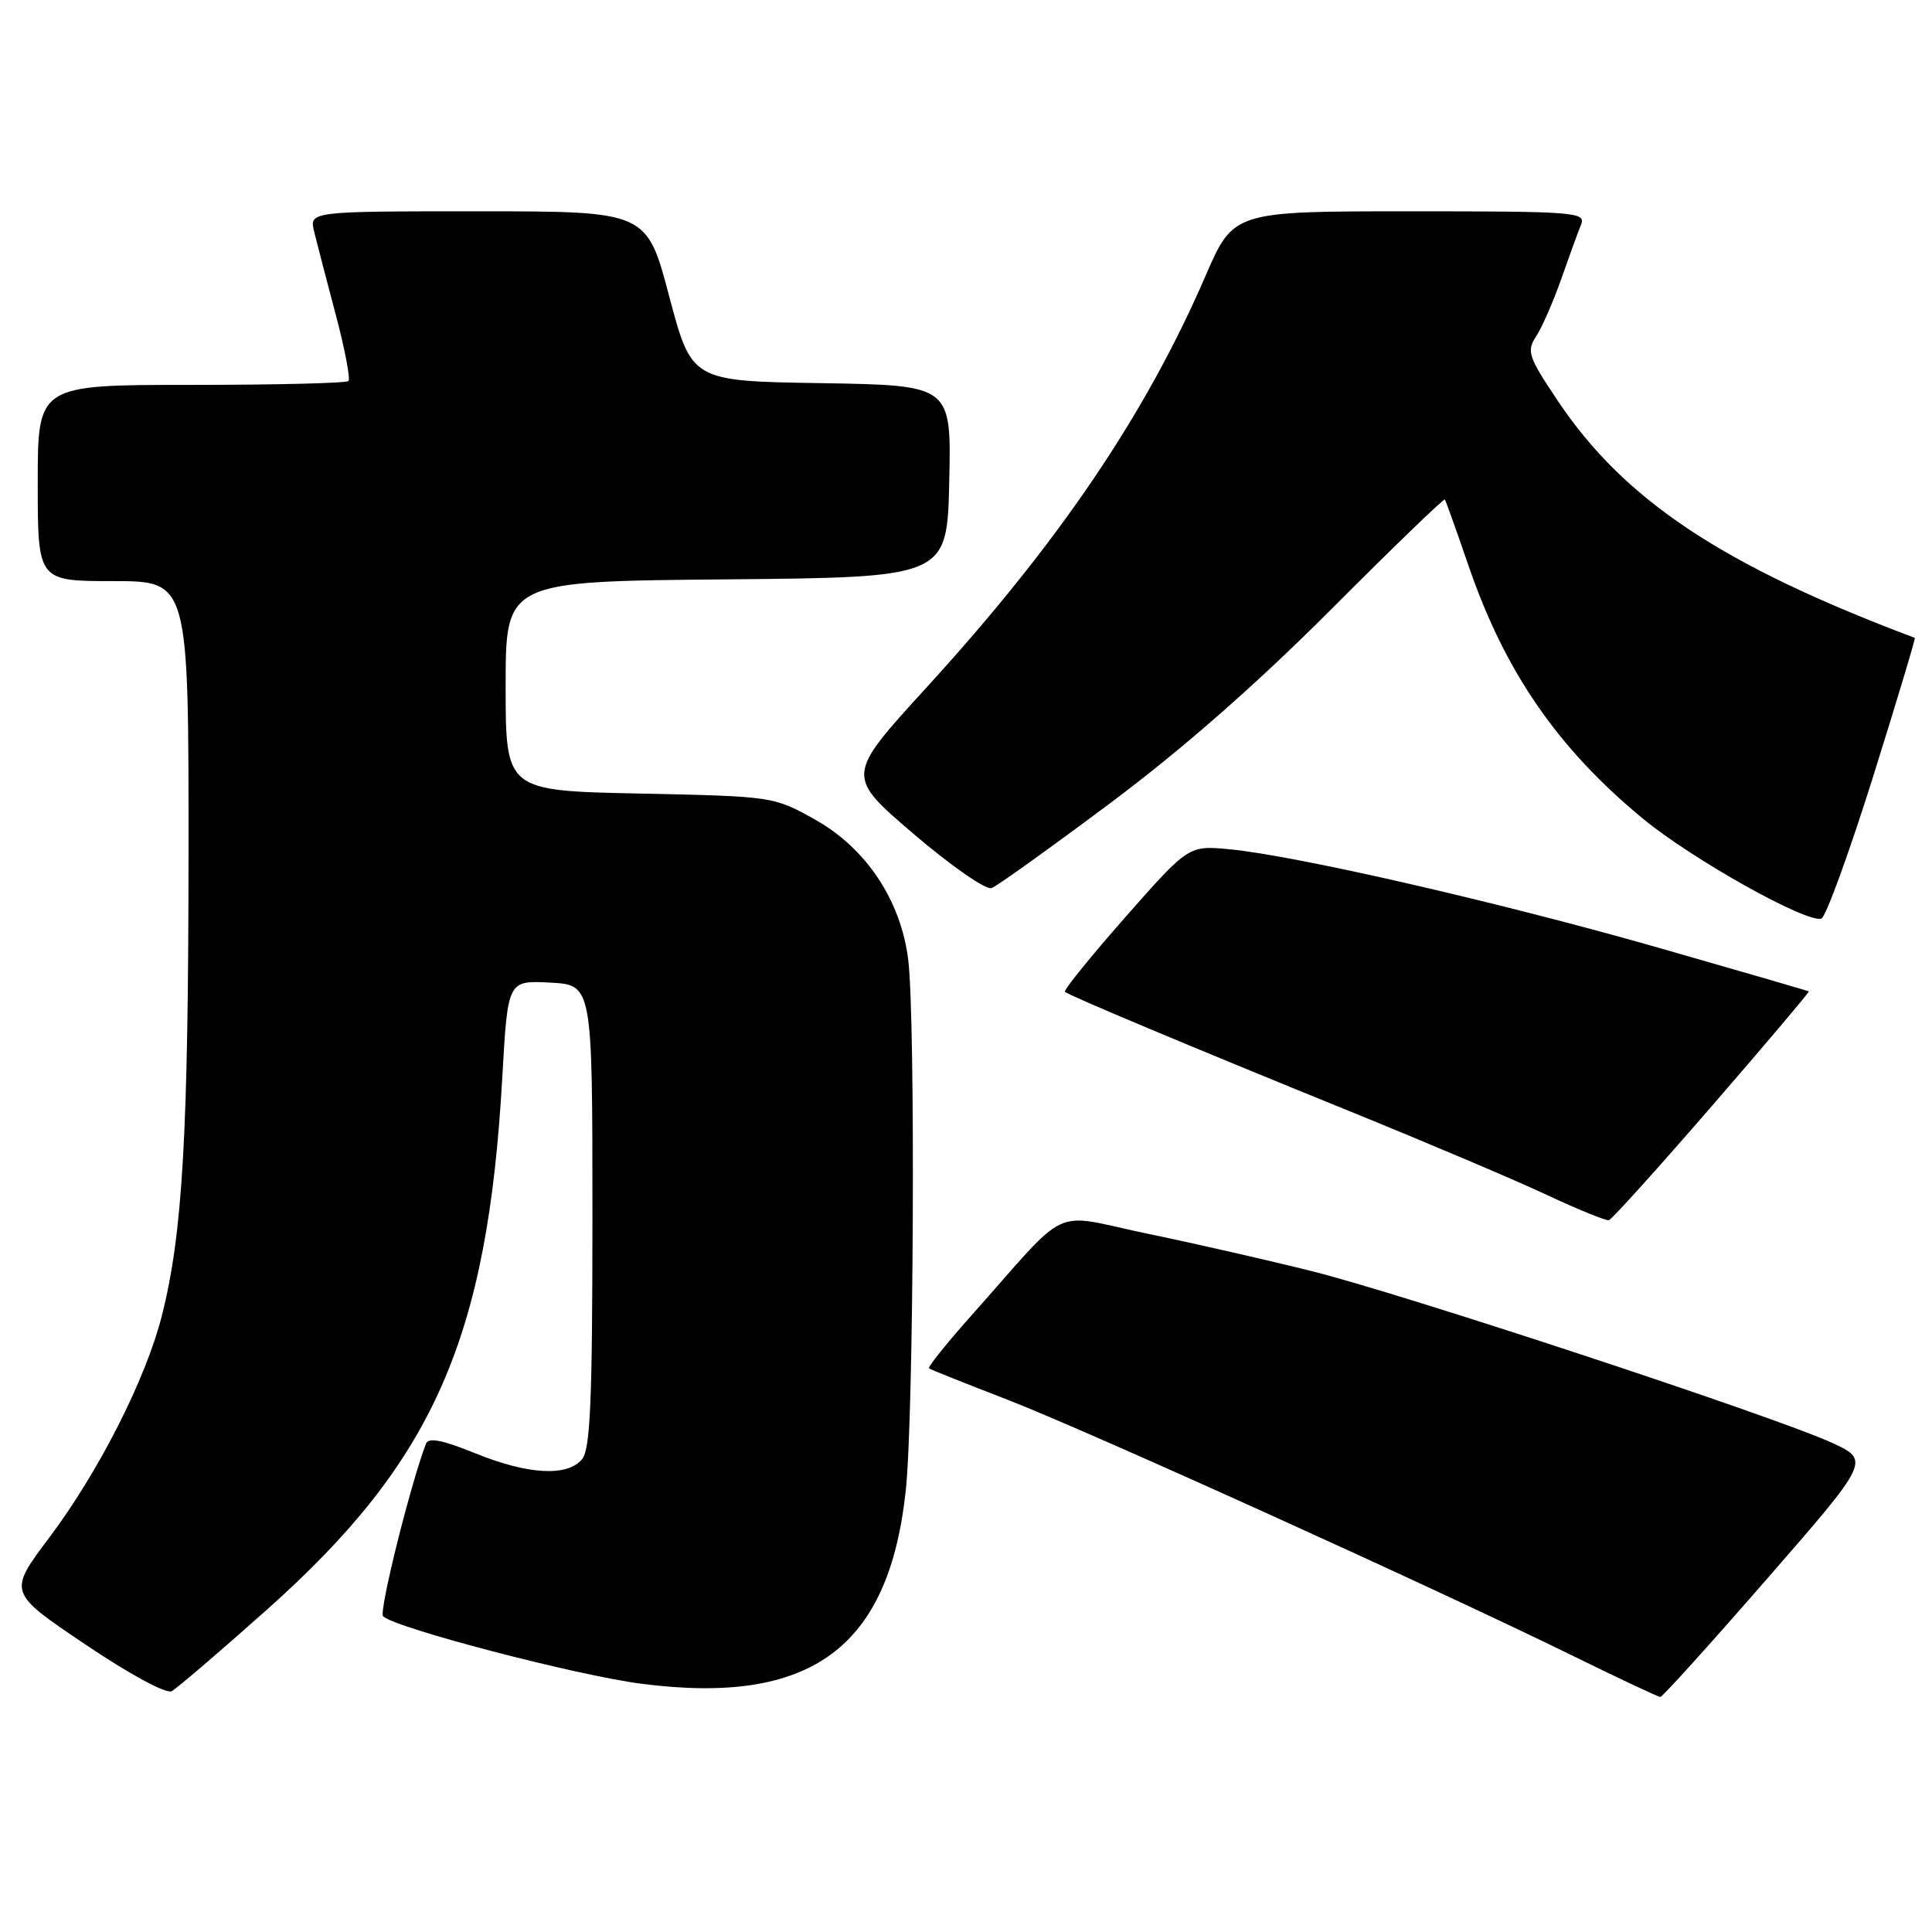 <?xml version="1.0" encoding="UTF-8" standalone="no"?>
<!DOCTYPE svg PUBLIC "-//W3C//DTD SVG 1.1//EN" "http://www.w3.org/Graphics/SVG/1.1/DTD/svg11.dtd" >
<svg xmlns="http://www.w3.org/2000/svg" xmlns:xlink="http://www.w3.org/1999/xlink" version="1.1" viewBox="0 0 256 256">
 <g >
 <path fill="currentColor"
d=" M 35.39 213.27 C 57.47 193.59 64.61 177.42 66.56 142.70 C 67.28 129.91 67.28 129.91 72.89 130.20 C 78.50 130.50 78.50 130.50 78.50 161.10 C 78.50 185.56 78.22 192.03 77.13 193.35 C 75.17 195.70 69.96 195.41 62.93 192.55 C 58.61 190.80 56.77 190.44 56.44 191.30 C 54.32 196.92 50.18 213.58 50.76 214.16 C 52.31 215.71 76.39 222.00 85.02 223.11 C 107.48 225.99 117.82 218.40 120.03 197.39 C 121.08 187.36 121.32 135.32 120.35 127.22 C 119.40 119.36 114.80 112.41 108.00 108.60 C 102.52 105.53 102.42 105.52 84.75 105.15 C 67.00 104.78 67.00 104.78 67.00 90.90 C 67.00 77.03 67.00 77.03 96.25 76.77 C 125.50 76.50 125.50 76.50 125.78 63.77 C 126.06 51.05 126.06 51.05 108.85 50.77 C 91.65 50.50 91.65 50.50 88.67 39.25 C 85.70 28.00 85.70 28.00 63.33 28.00 C 40.96 28.00 40.96 28.00 41.64 30.75 C 42.01 32.26 43.30 37.21 44.50 41.74 C 45.70 46.27 46.45 50.21 46.17 50.49 C 45.90 50.77 36.52 51.00 25.33 51.00 C 5.00 51.00 5.00 51.00 5.00 64.00 C 5.00 77.00 5.00 77.00 15.00 77.00 C 25.00 77.00 25.00 77.00 24.98 113.25 C 24.96 150.22 24.20 163.50 21.44 174.37 C 19.31 182.75 13.07 195.04 6.52 203.75 C 1.07 211.00 1.07 211.00 11.28 217.88 C 17.15 221.84 22.03 224.48 22.75 224.09 C 23.44 223.72 29.13 218.85 35.39 213.27 Z  M 234.16 209.18 C 247.82 193.50 247.82 193.50 242.66 191.14 C 235.09 187.68 186.21 171.55 174.00 168.48 C 168.23 167.03 158.33 164.77 152.00 163.46 C 138.96 160.75 142.08 159.29 128.61 174.43 C 125.37 178.07 122.89 181.17 123.11 181.32 C 123.32 181.48 128.00 183.34 133.50 185.47 C 144.14 189.60 190.17 210.45 208.50 219.45 C 214.55 222.42 219.72 224.85 220.00 224.86 C 220.28 224.86 226.65 217.80 234.16 209.18 Z  M 226.87 146.51 C 234.01 138.27 239.77 131.45 239.68 131.37 C 239.58 131.29 230.72 128.72 220.00 125.65 C 199.03 119.64 171.87 113.40 162.98 112.54 C 157.50 112.01 157.50 112.01 149.11 121.53 C 144.50 126.77 140.90 131.22 141.11 131.42 C 141.66 131.92 157.30 138.49 179.00 147.31 C 189.18 151.45 200.88 156.41 205.00 158.35 C 209.12 160.28 212.81 161.78 213.19 161.68 C 213.57 161.58 219.73 154.75 226.87 146.51 Z  M 248.17 102.99 C 251.34 92.88 253.84 84.57 253.72 84.52 C 228.28 74.95 215.29 66.33 206.46 53.18 C 202.49 47.25 202.25 46.55 203.55 44.56 C 204.33 43.37 205.83 39.94 206.88 36.95 C 207.93 33.95 209.11 30.71 209.50 29.75 C 210.17 28.11 208.70 28.00 186.82 28.00 C 163.44 28.00 163.44 28.00 159.71 36.62 C 151.75 55.01 140.24 71.98 122.72 91.15 C 112.07 102.81 112.07 102.81 121.06 110.50 C 126.01 114.73 130.66 117.96 131.39 117.68 C 132.13 117.40 139.20 112.33 147.11 106.42 C 156.66 99.28 166.49 90.66 176.36 80.77 C 184.53 72.58 191.32 66.02 191.45 66.19 C 191.58 66.36 192.99 70.31 194.59 74.97 C 199.41 89.02 206.42 99.18 217.71 108.49 C 224.21 113.85 239.41 122.36 241.34 121.72 C 241.92 121.53 244.99 113.10 248.17 102.99 Z "/>
</g>
</svg>